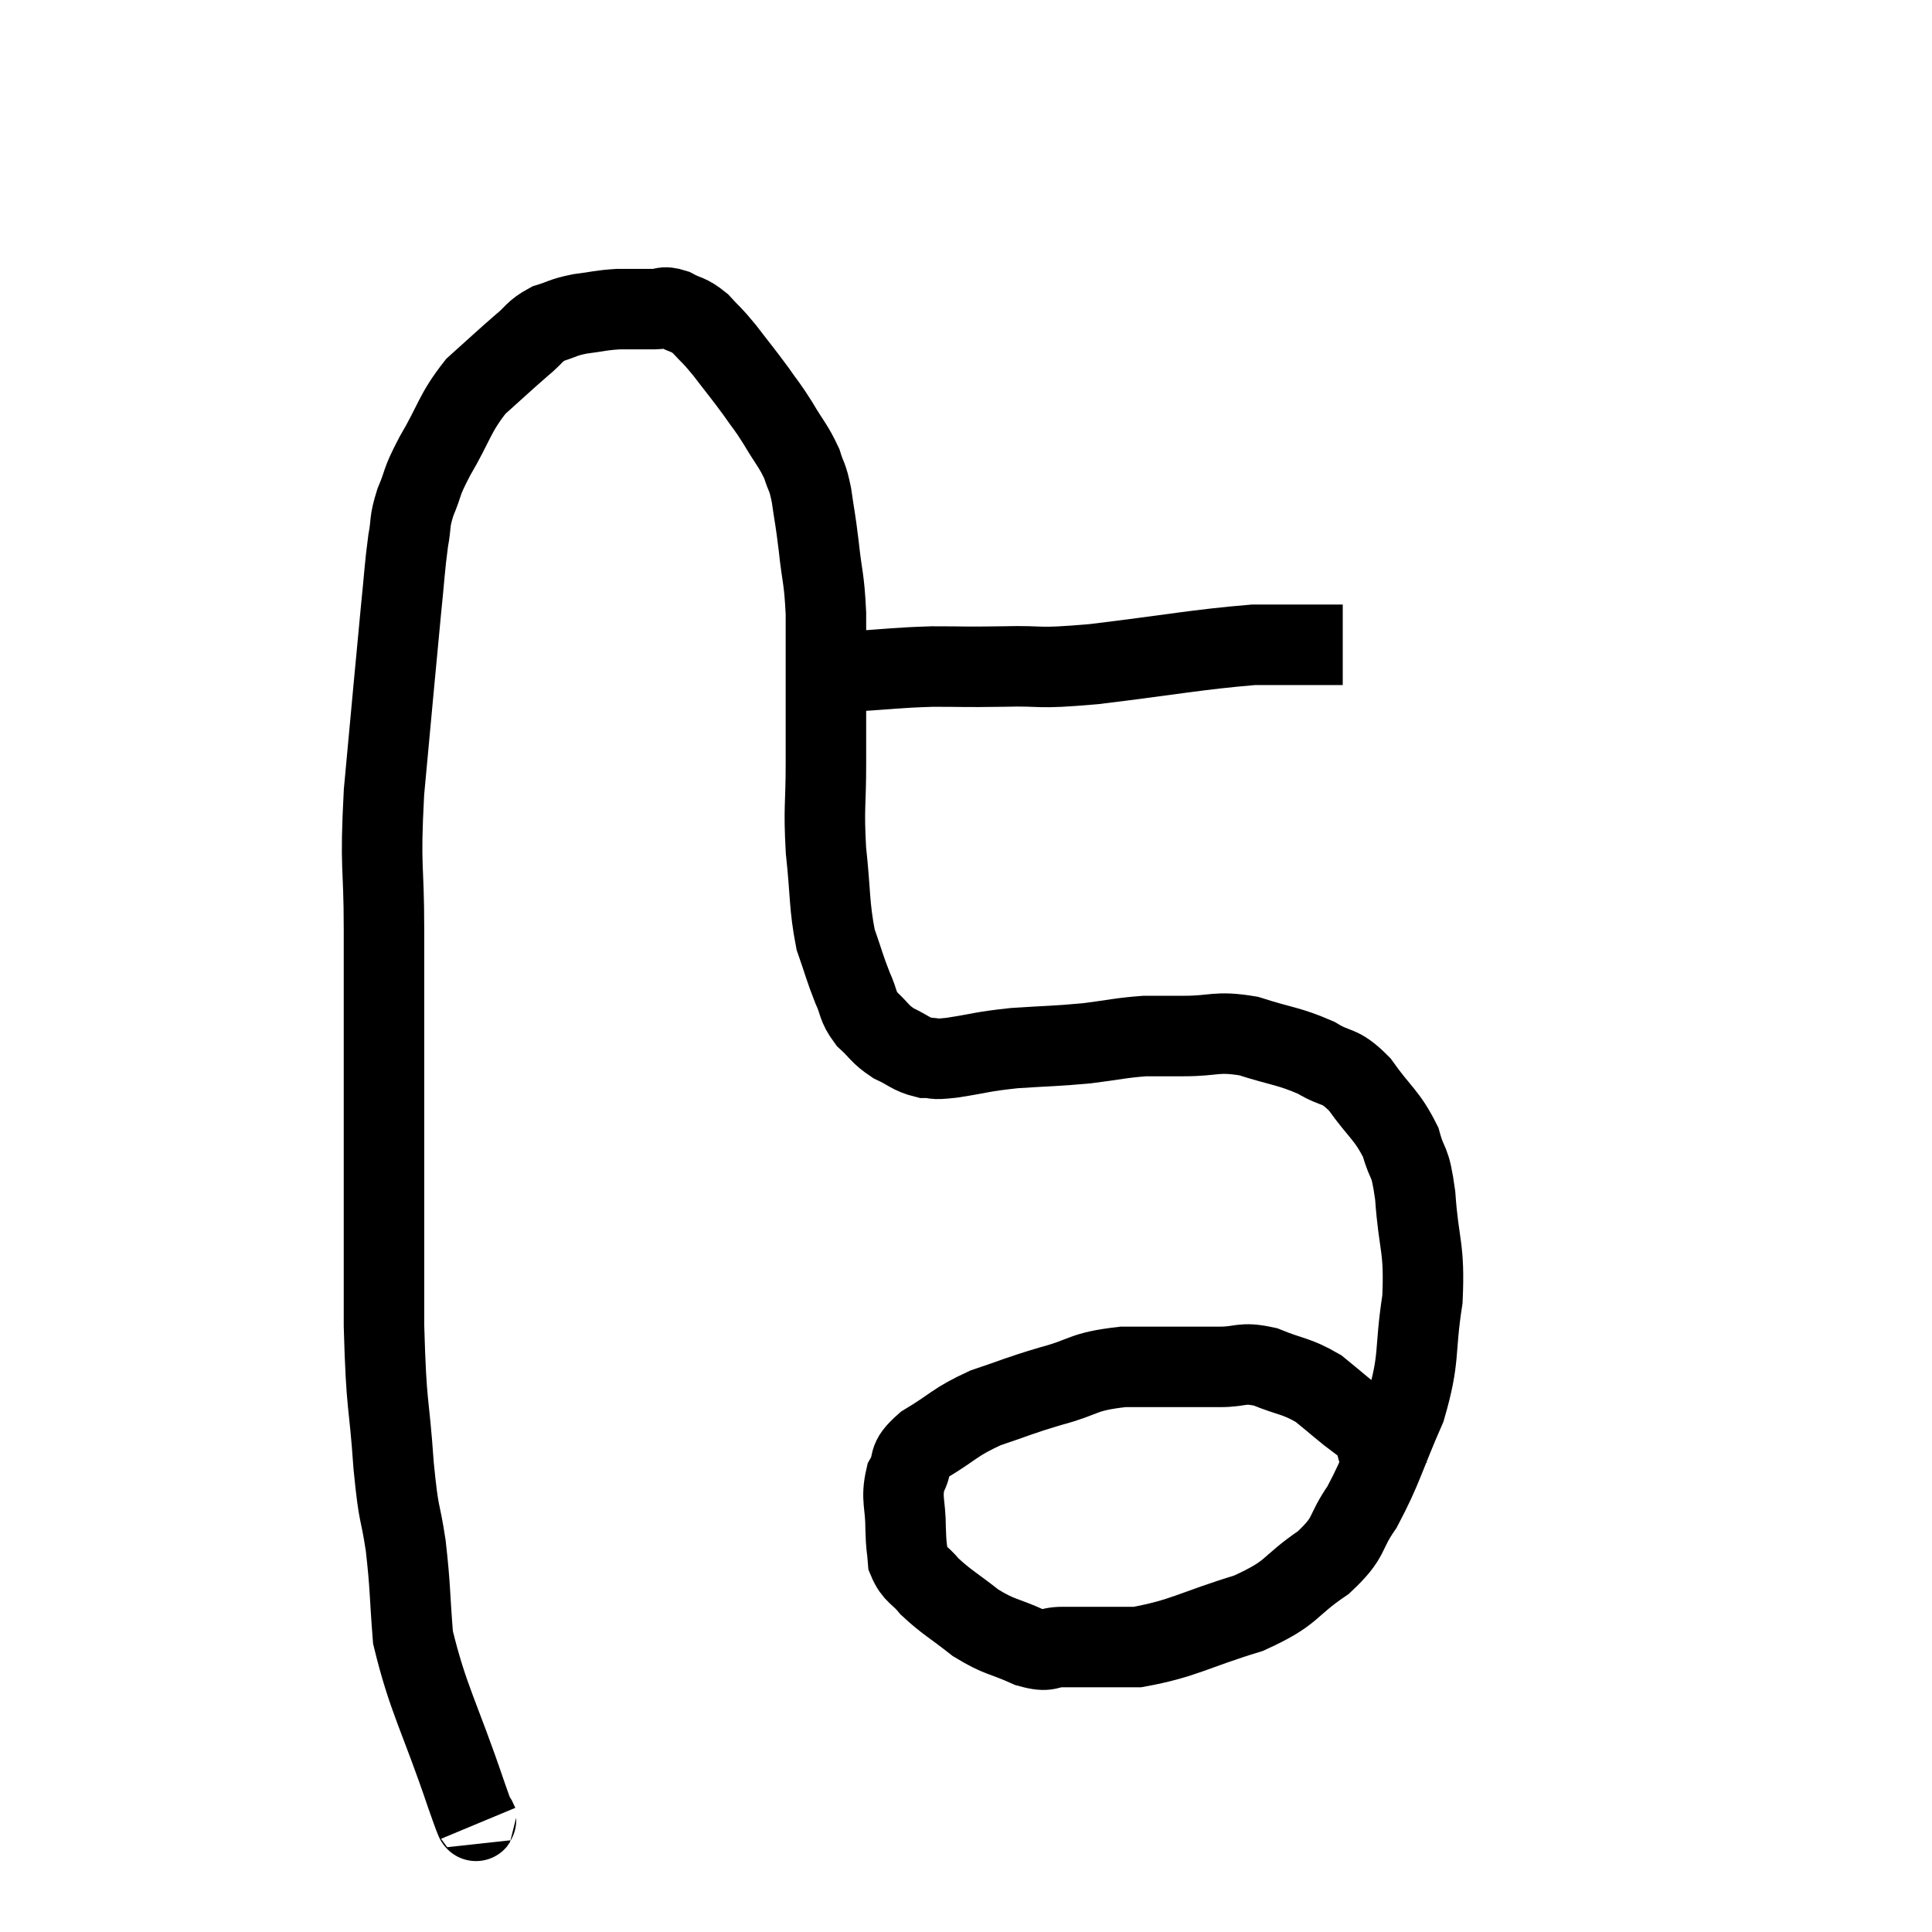 <svg width="48" height="48" viewBox="0 0 48 48" xmlns="http://www.w3.org/2000/svg"><path d="M 11.88 45.3 C 11.73 44.94, 11.985 45.735, 11.58 44.58 C 10.92 42.63, 10.635 42.225, 10.26 40.68 C 10.17 39.54, 10.2 39.465, 10.08 38.4 C 9.93 37.41, 9.915 37.785, 9.78 36.42 C 9.66 34.68, 9.6 35.085, 9.54 32.94 C 9.54 30.39, 9.54 30.3, 9.54 27.84 C 9.54 25.47, 9.54 25.14, 9.54 23.1 C 9.54 21.39, 9.435 21.66, 9.54 19.68 C 9.75 17.43, 9.81 16.74, 9.96 15.18 C 10.05 14.31, 10.05 14.115, 10.14 13.44 C 10.23 12.96, 10.155 13.005, 10.32 12.48 C 10.56 11.91, 10.425 12.06, 10.8 11.34 C 11.31 10.47, 11.28 10.29, 11.82 9.6 C 12.39 9.09, 12.51 8.97, 12.96 8.58 C 13.29 8.31, 13.26 8.235, 13.62 8.04 C 14.01 7.92, 13.965 7.89, 14.4 7.8 C 14.88 7.74, 14.895 7.71, 15.36 7.68 C 15.81 7.68, 15.915 7.68, 16.26 7.68 C 16.5 7.68, 16.455 7.59, 16.74 7.68 C 17.07 7.86, 17.085 7.785, 17.4 8.04 C 17.7 8.37, 17.655 8.28, 18 8.7 C 18.39 9.21, 18.45 9.27, 18.78 9.72 C 19.05 10.11, 19.035 10.05, 19.32 10.5 C 19.62 11.01, 19.71 11.07, 19.92 11.52 C 20.04 11.91, 20.055 11.79, 20.16 12.3 C 20.25 12.93, 20.25 12.825, 20.34 13.56 C 20.43 14.4, 20.475 14.325, 20.52 15.24 C 20.52 16.23, 20.52 16.29, 20.52 17.22 C 20.52 18.09, 20.52 17.985, 20.52 18.96 C 20.52 20.04, 20.46 20.025, 20.52 21.12 C 20.64 22.23, 20.595 22.485, 20.76 23.34 C 20.97 23.94, 20.985 24.045, 21.18 24.54 C 21.36 24.93, 21.285 24.975, 21.54 25.32 C 21.87 25.62, 21.84 25.68, 22.2 25.92 C 22.59 26.1, 22.62 26.19, 22.98 26.28 C 23.31 26.28, 23.085 26.34, 23.64 26.28 C 24.42 26.16, 24.36 26.13, 25.2 26.04 C 26.1 25.98, 26.19 25.995, 27 25.92 C 27.72 25.83, 27.84 25.785, 28.44 25.74 C 28.92 25.74, 28.755 25.74, 29.4 25.74 C 30.21 25.74, 30.195 25.605, 31.02 25.74 C 31.86 26.01, 32.01 25.98, 32.7 26.28 C 33.24 26.61, 33.255 26.415, 33.78 26.94 C 34.29 27.66, 34.455 27.69, 34.8 28.38 C 34.98 29.04, 35.025 28.725, 35.16 29.7 C 35.25 30.99, 35.4 30.96, 35.34 32.28 C 35.13 33.63, 35.295 33.69, 34.92 34.98 C 34.38 36.21, 34.35 36.48, 33.84 37.44 C 33.36 38.13, 33.585 38.16, 32.88 38.82 C 31.95 39.45, 32.175 39.555, 31.02 40.08 C 29.64 40.5, 29.415 40.71, 28.26 40.92 C 27.33 40.92, 27.075 40.92, 26.4 40.92 C 25.98 40.92, 26.1 41.07, 25.56 40.92 C 24.9 40.62, 24.855 40.695, 24.24 40.32 C 23.67 39.87, 23.52 39.81, 23.1 39.42 C 22.83 39.09, 22.71 39.12, 22.56 38.76 C 22.53 38.37, 22.515 38.49, 22.5 37.98 C 22.5 37.35, 22.38 37.245, 22.5 36.72 C 22.74 36.3, 22.485 36.315, 22.98 35.88 C 23.73 35.43, 23.7 35.34, 24.48 34.98 C 25.29 34.71, 25.245 34.695, 26.1 34.44 C 27 34.2, 26.85 34.08, 27.9 33.96 C 29.1 33.96, 29.415 33.96, 30.3 33.96 C 30.87 33.96, 30.825 33.825, 31.44 33.96 C 32.1 34.23, 32.19 34.17, 32.76 34.5 C 33.24 34.89, 33.435 35.07, 33.72 35.28 C 33.81 35.31, 33.81 35.28, 33.9 35.34 C 33.99 35.43, 34.02 35.43, 34.08 35.52 C 34.11 35.61, 34.08 35.505, 34.14 35.7 C 34.23 36, 34.215 36.03, 34.32 36.3 C 34.44 36.54, 34.5 36.66, 34.56 36.78 C 34.56 36.78, 34.56 36.78, 34.56 36.78 L 34.56 36.78" fill="none" stroke="black" stroke-width="2"></path><path d="M 21.18 16.68 C 22.17 16.62, 22.23 16.59, 23.16 16.56 C 24.03 16.56, 23.895 16.575, 24.9 16.56 C 26.04 16.53, 25.62 16.635, 27.18 16.5 C 29.16 16.26, 29.715 16.14, 31.14 16.02 C 32.01 16.02, 32.325 16.02, 32.88 16.02 C 33.12 16.02, 33.24 16.02, 33.36 16.02 L 33.36 16.02" fill="none" stroke="black" stroke-width="2"></path></svg>